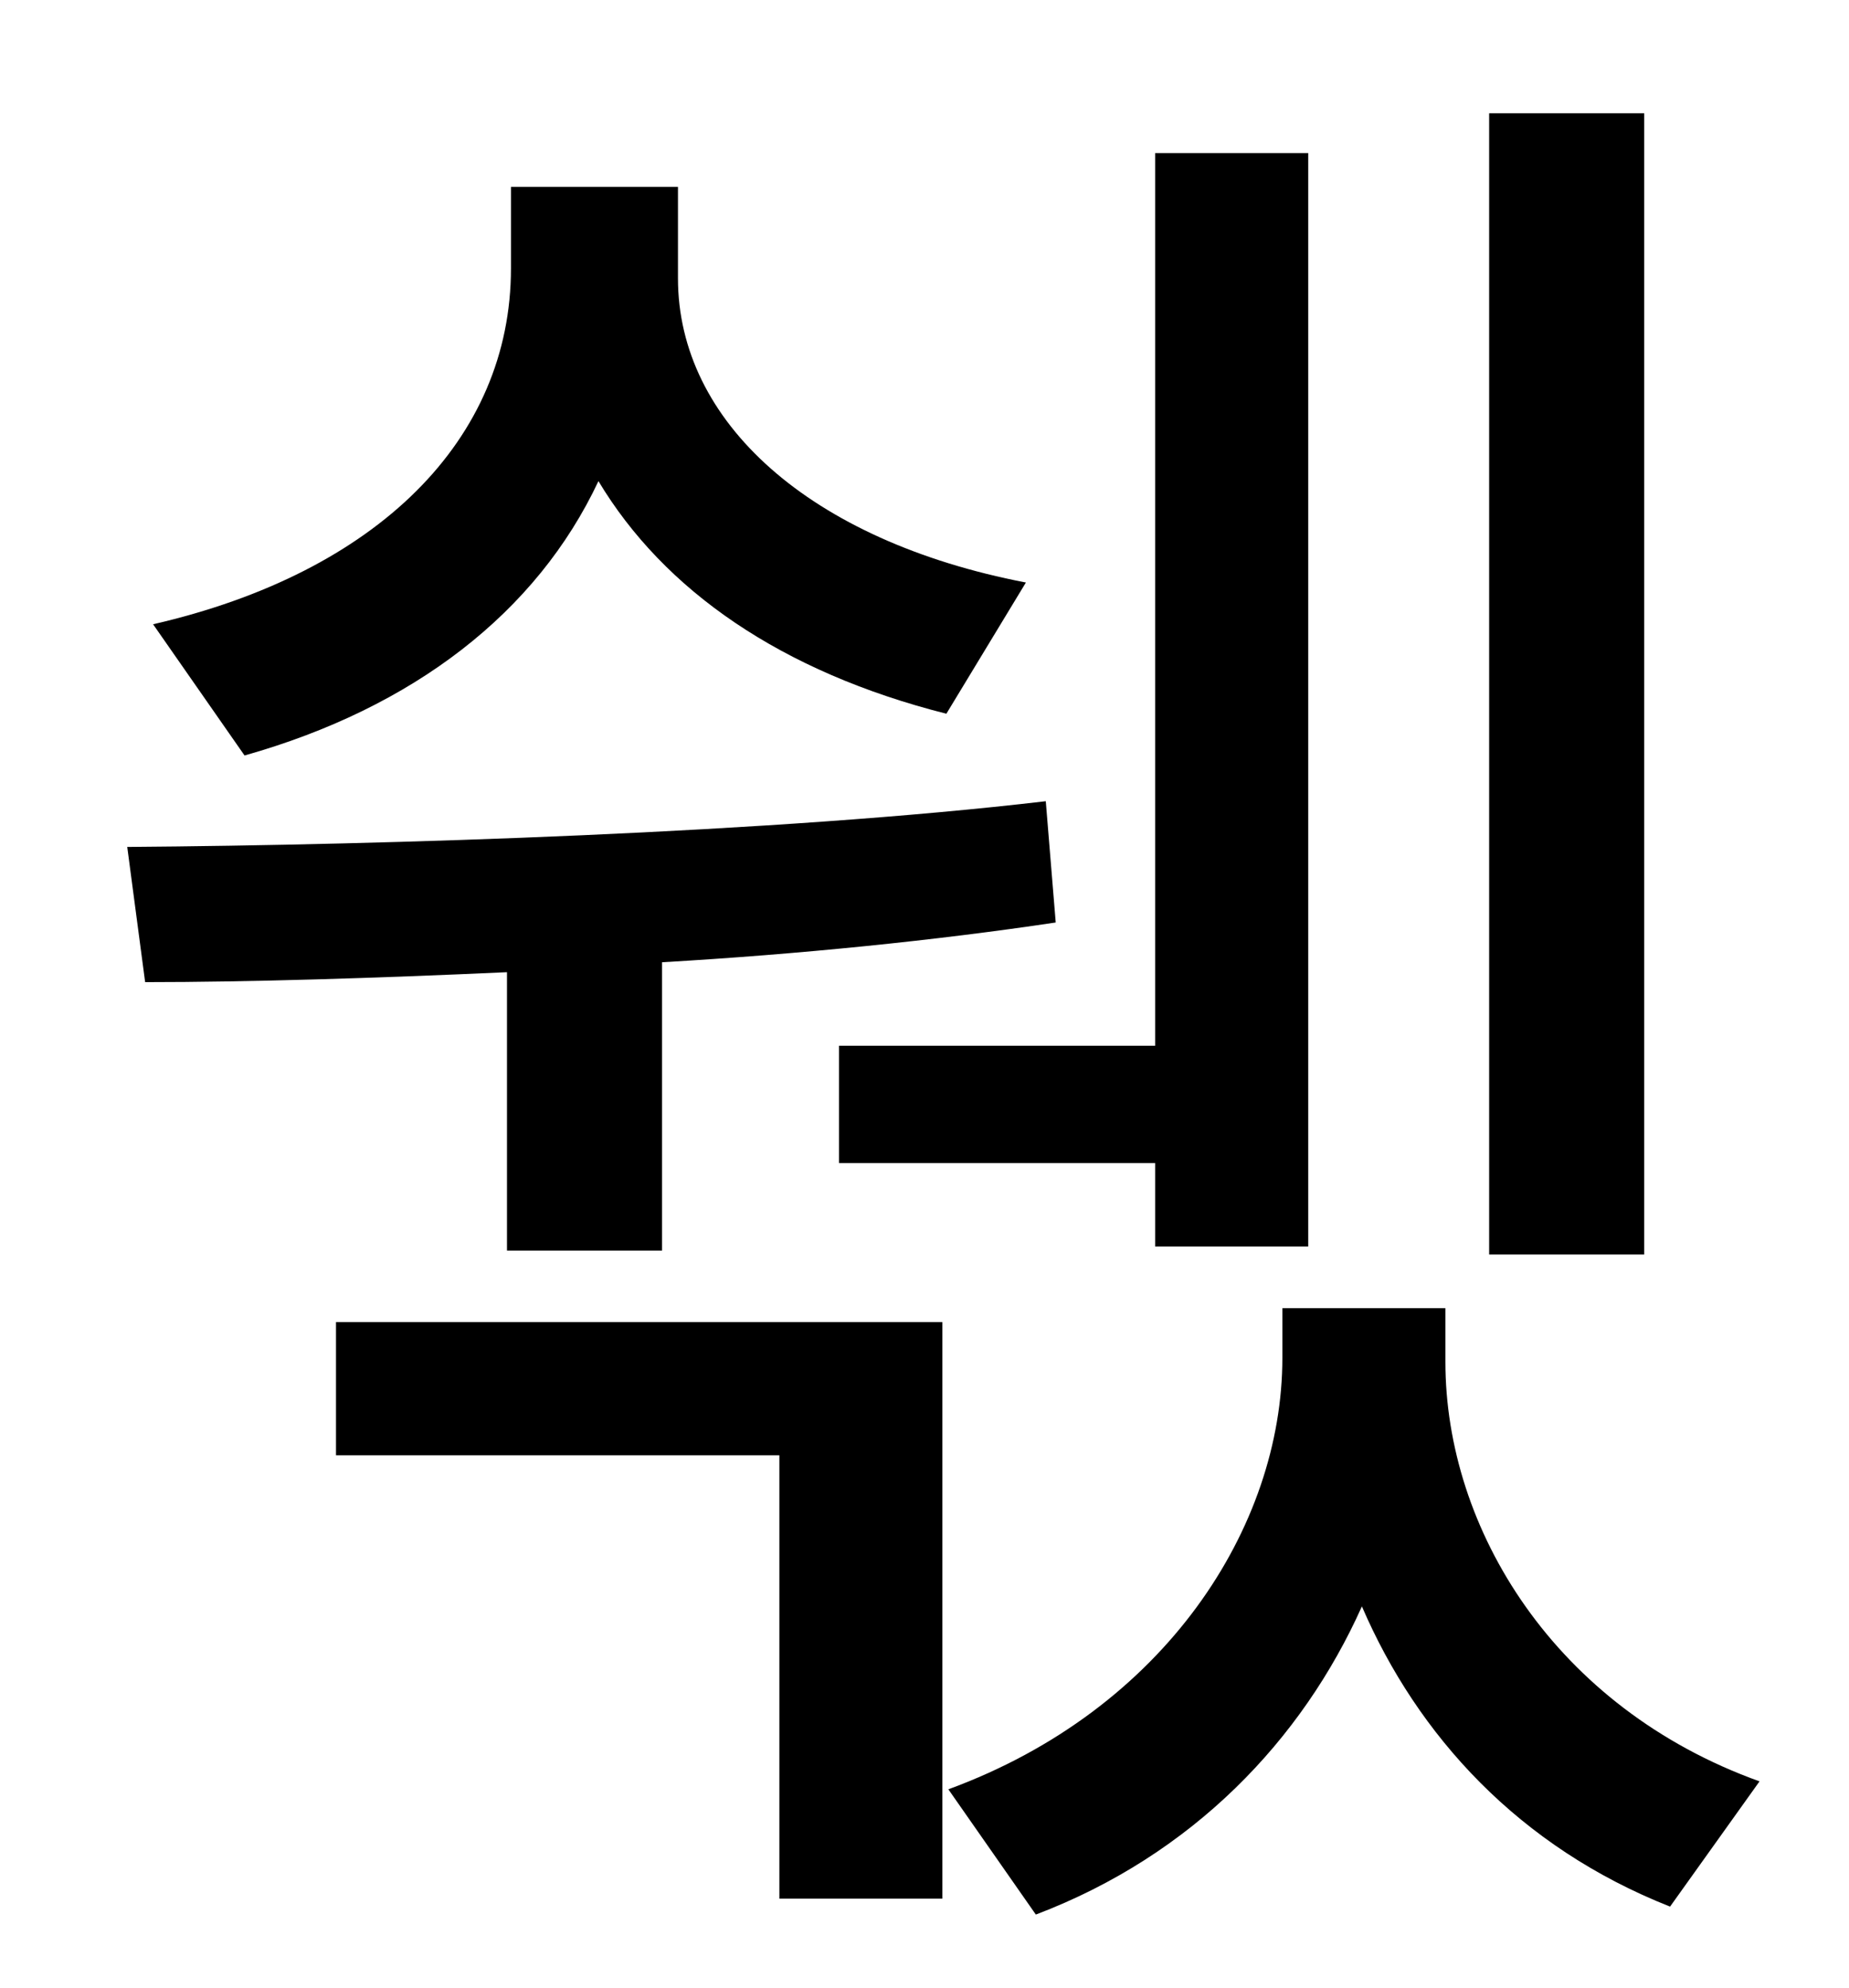 <?xml version="1.0" standalone="no"?>
<!DOCTYPE svg PUBLIC "-//W3C//DTD SVG 1.1//EN" "http://www.w3.org/Graphics/SVG/1.1/DTD/svg11.dtd" >
<svg xmlns="http://www.w3.org/2000/svg" xmlns:xlink="http://www.w3.org/1999/xlink" version="1.1" viewBox="-10 0 930 1000">
   <path fill="currentColor"
d="M817 57v574h-78v-574h78zM412 526h159v-449h77v550h-77v-42h-159v-59zM506 293l-40 66c-83 -21 -142 -62 -175 -117c-31 66 -93 114 -178 138l-46 -66c113 -26 180 -93 180 -179v-41h84v46c0 72 66 132 175 153zM245 629v-140c-66 3 -130 5 -182 5l-9 -68
c130 -1 326 -7 462 -23l5 61c-60 9 -129 16 -198 20v145h-78zM159 732v-67h305v290h-82v-223h-223zM717 658v27c0 84 55 174 158 211l-45 63c-76 -30 -127 -86 -155 -151c-30 67 -85 125 -164 155l-44 -63c109 -40 168 -132 168 -217v-25h82z" />
</svg>
